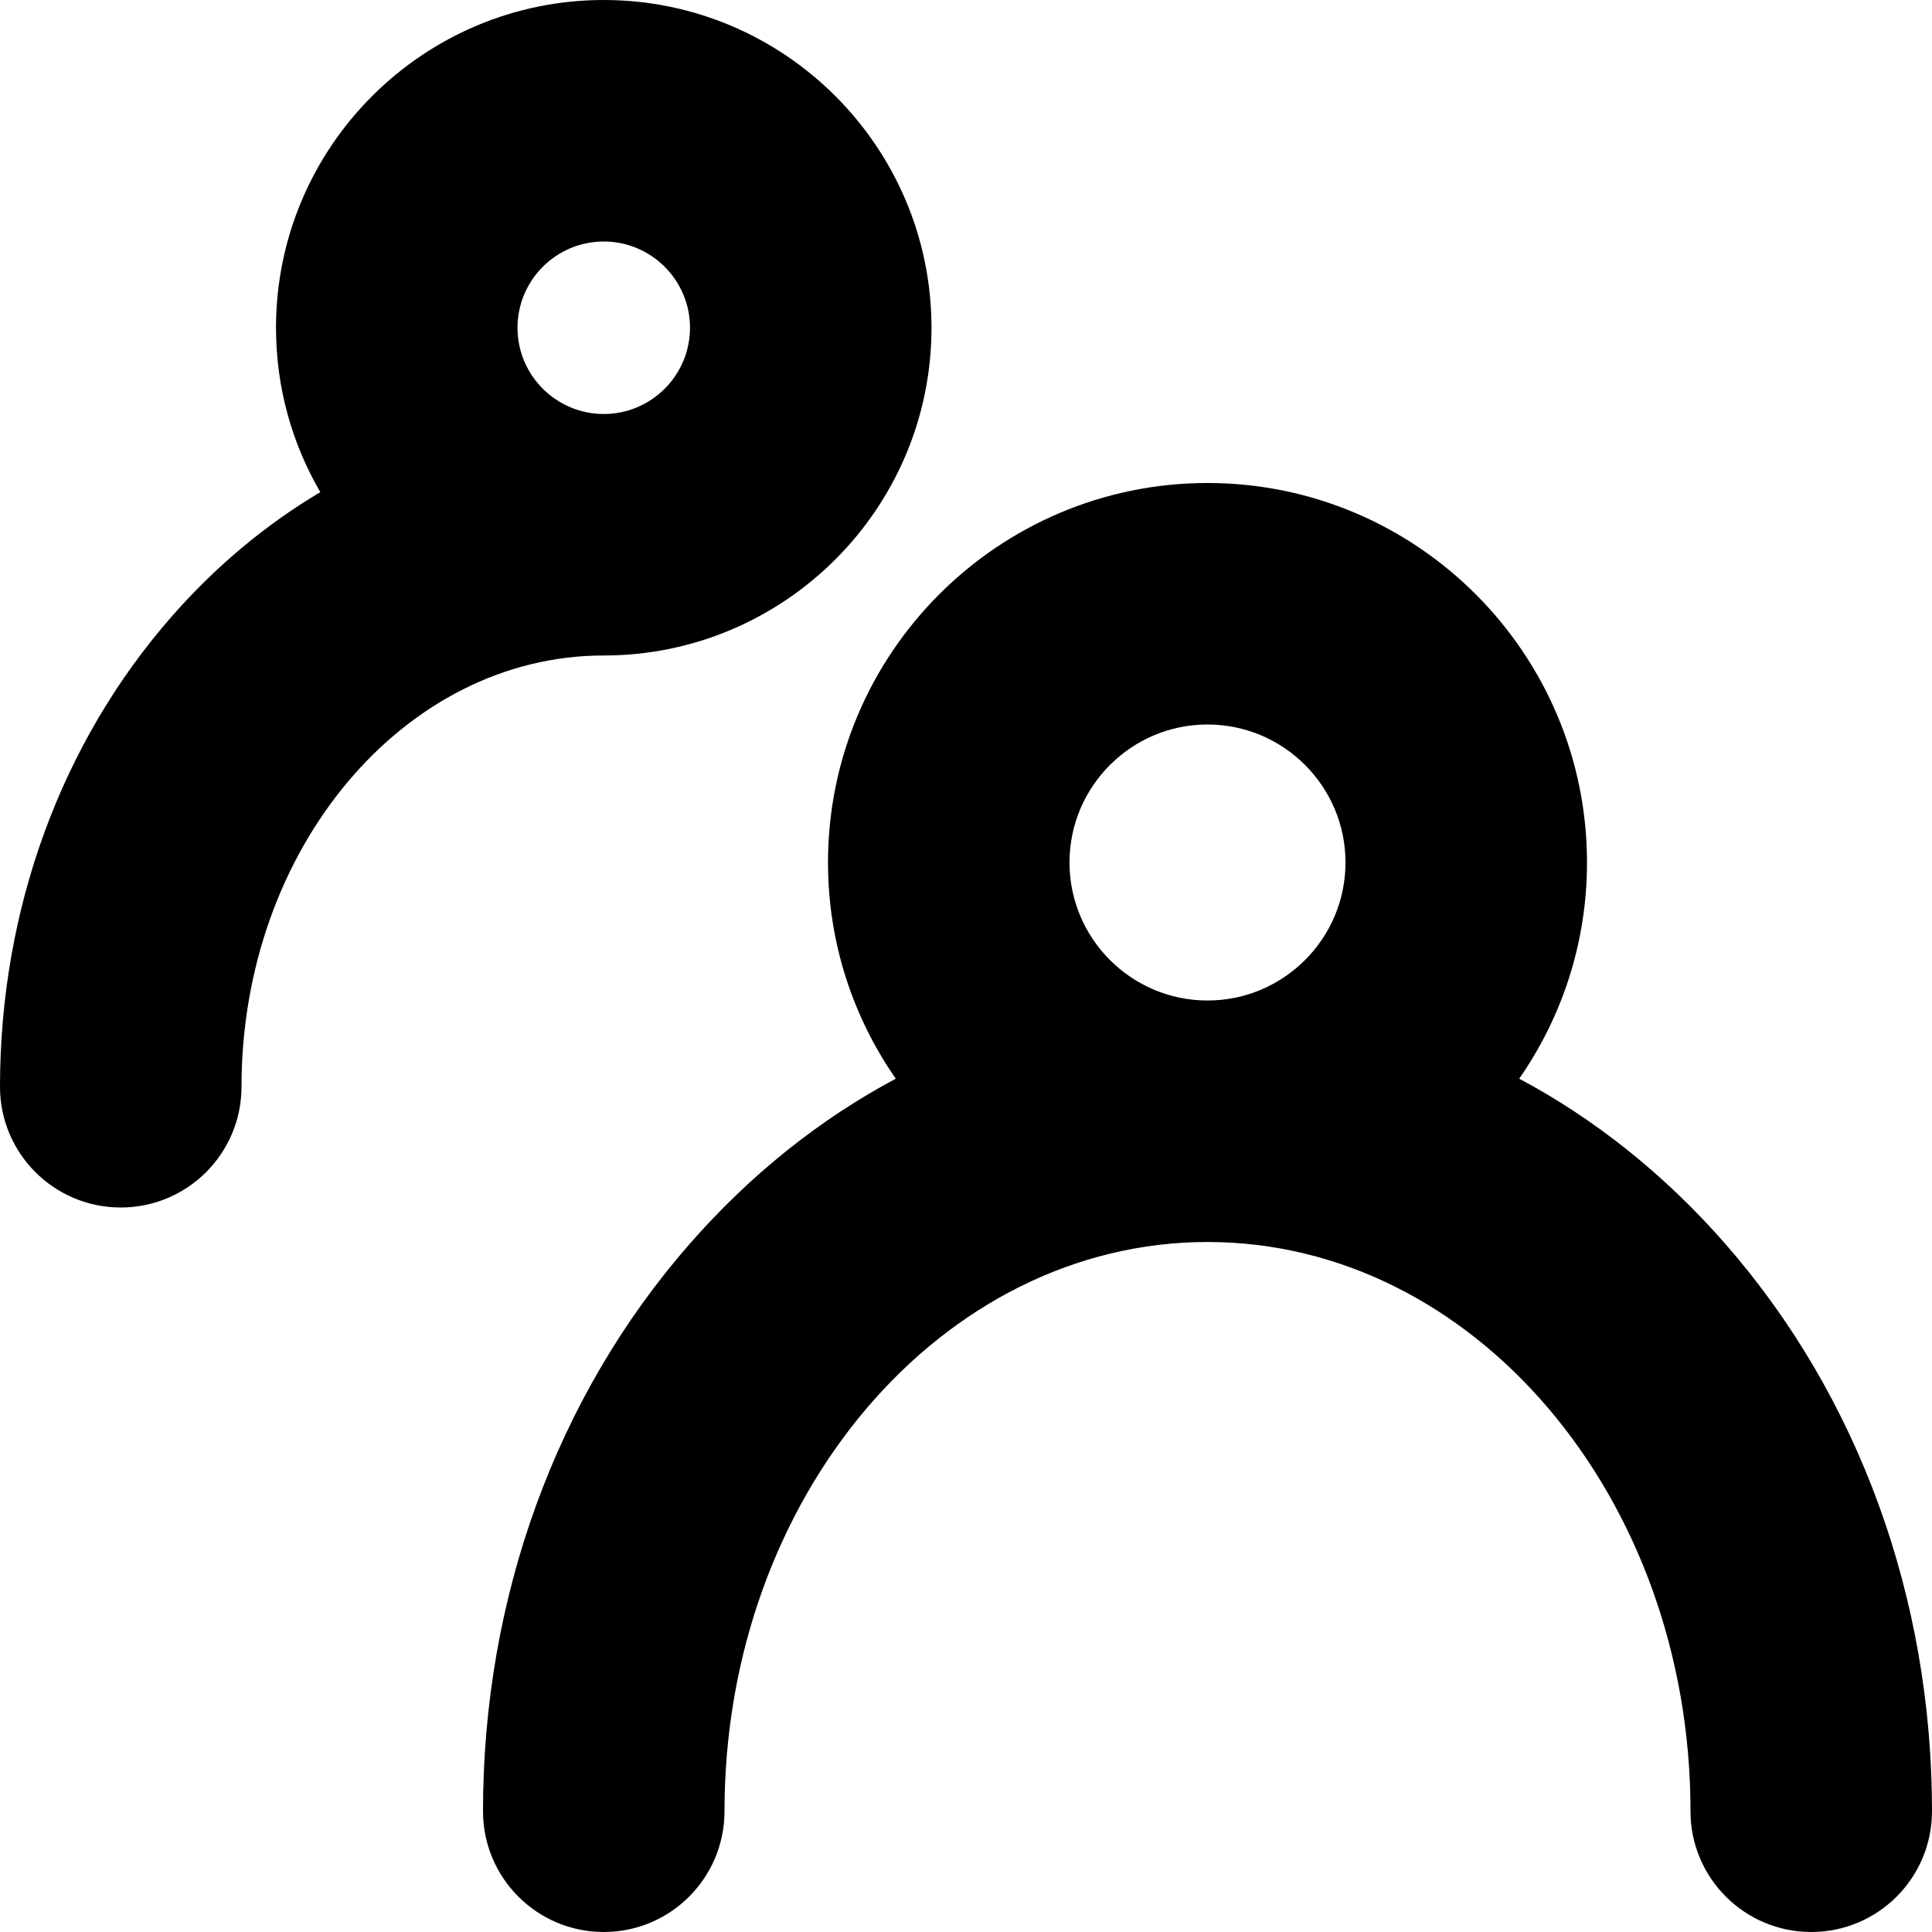 <?xml version="1.0" encoding="utf-8"?>
<!-- Generator: Adobe Illustrator 19.2.1, SVG Export Plug-In . SVG Version: 6.00 Build 0)  -->
<svg version="1.1" id="users" xmlns="http://www.w3.org/2000/svg" xmlns:xlink="http://www.w3.org/1999/xlink" width="512" height="512" x="0px" y="0px"
	 viewBox="0 0 512 512" enable-background="new 0 0 512 512" xml:space="preserve">
<path class="lexicon-icon-outline" d="M457.22,329.628c-16.056-18.349-34.518-33.055-54.611-43.766c11.316-16.268,17.962-36.016,17.962-57.291
	C420.571,173.116,375.455,128,320,128s-100.571,45.116-100.571,100.571c0,21.274,6.646,41.023,17.962,57.291
	c-20.092,10.711-38.555,25.417-54.61,43.766C147.455,370,128,423.403,128,480c0,17.673,14.327,32,32,32s32-14.327,32-32
	c0-83.183,57.42-150.857,128-150.857c70.579,0,128,67.675,128,150.857c0,17.673,14.327,32,32,32s32-14.327,32-32
	C512,423.403,492.545,370.001,457.22,329.628z M283.429,228.571C283.429,208.406,299.835,192,320,192
	s36.571,16.406,36.571,36.571S340.165,265.143,320,265.143S283.429,248.737,283.429,228.571z"/>
<path class="lexicon-icon-outline" d="M246.857,86.857C246.857,38.964,207.893,0,160,0S73.143,38.964,73.143,86.857
	c0,15.869,4.281,30.755,11.743,43.57c-14.42,8.552-27.729,19.632-39.479,33.061C16.126,196.953,0,241.172,0,288
	c0,17.673,14.327,32,32,32s32-14.327,32-32c0-63.017,43.065-114.286,96-114.286
	C207.893,173.714,246.857,134.75,246.857,86.857z M137.143,86.857C137.143,74.253,147.397,64,160,64
	s22.857,10.253,22.857,22.857S172.603,109.714,160,109.714S137.143,99.46,137.143,86.857z"/>
</svg>